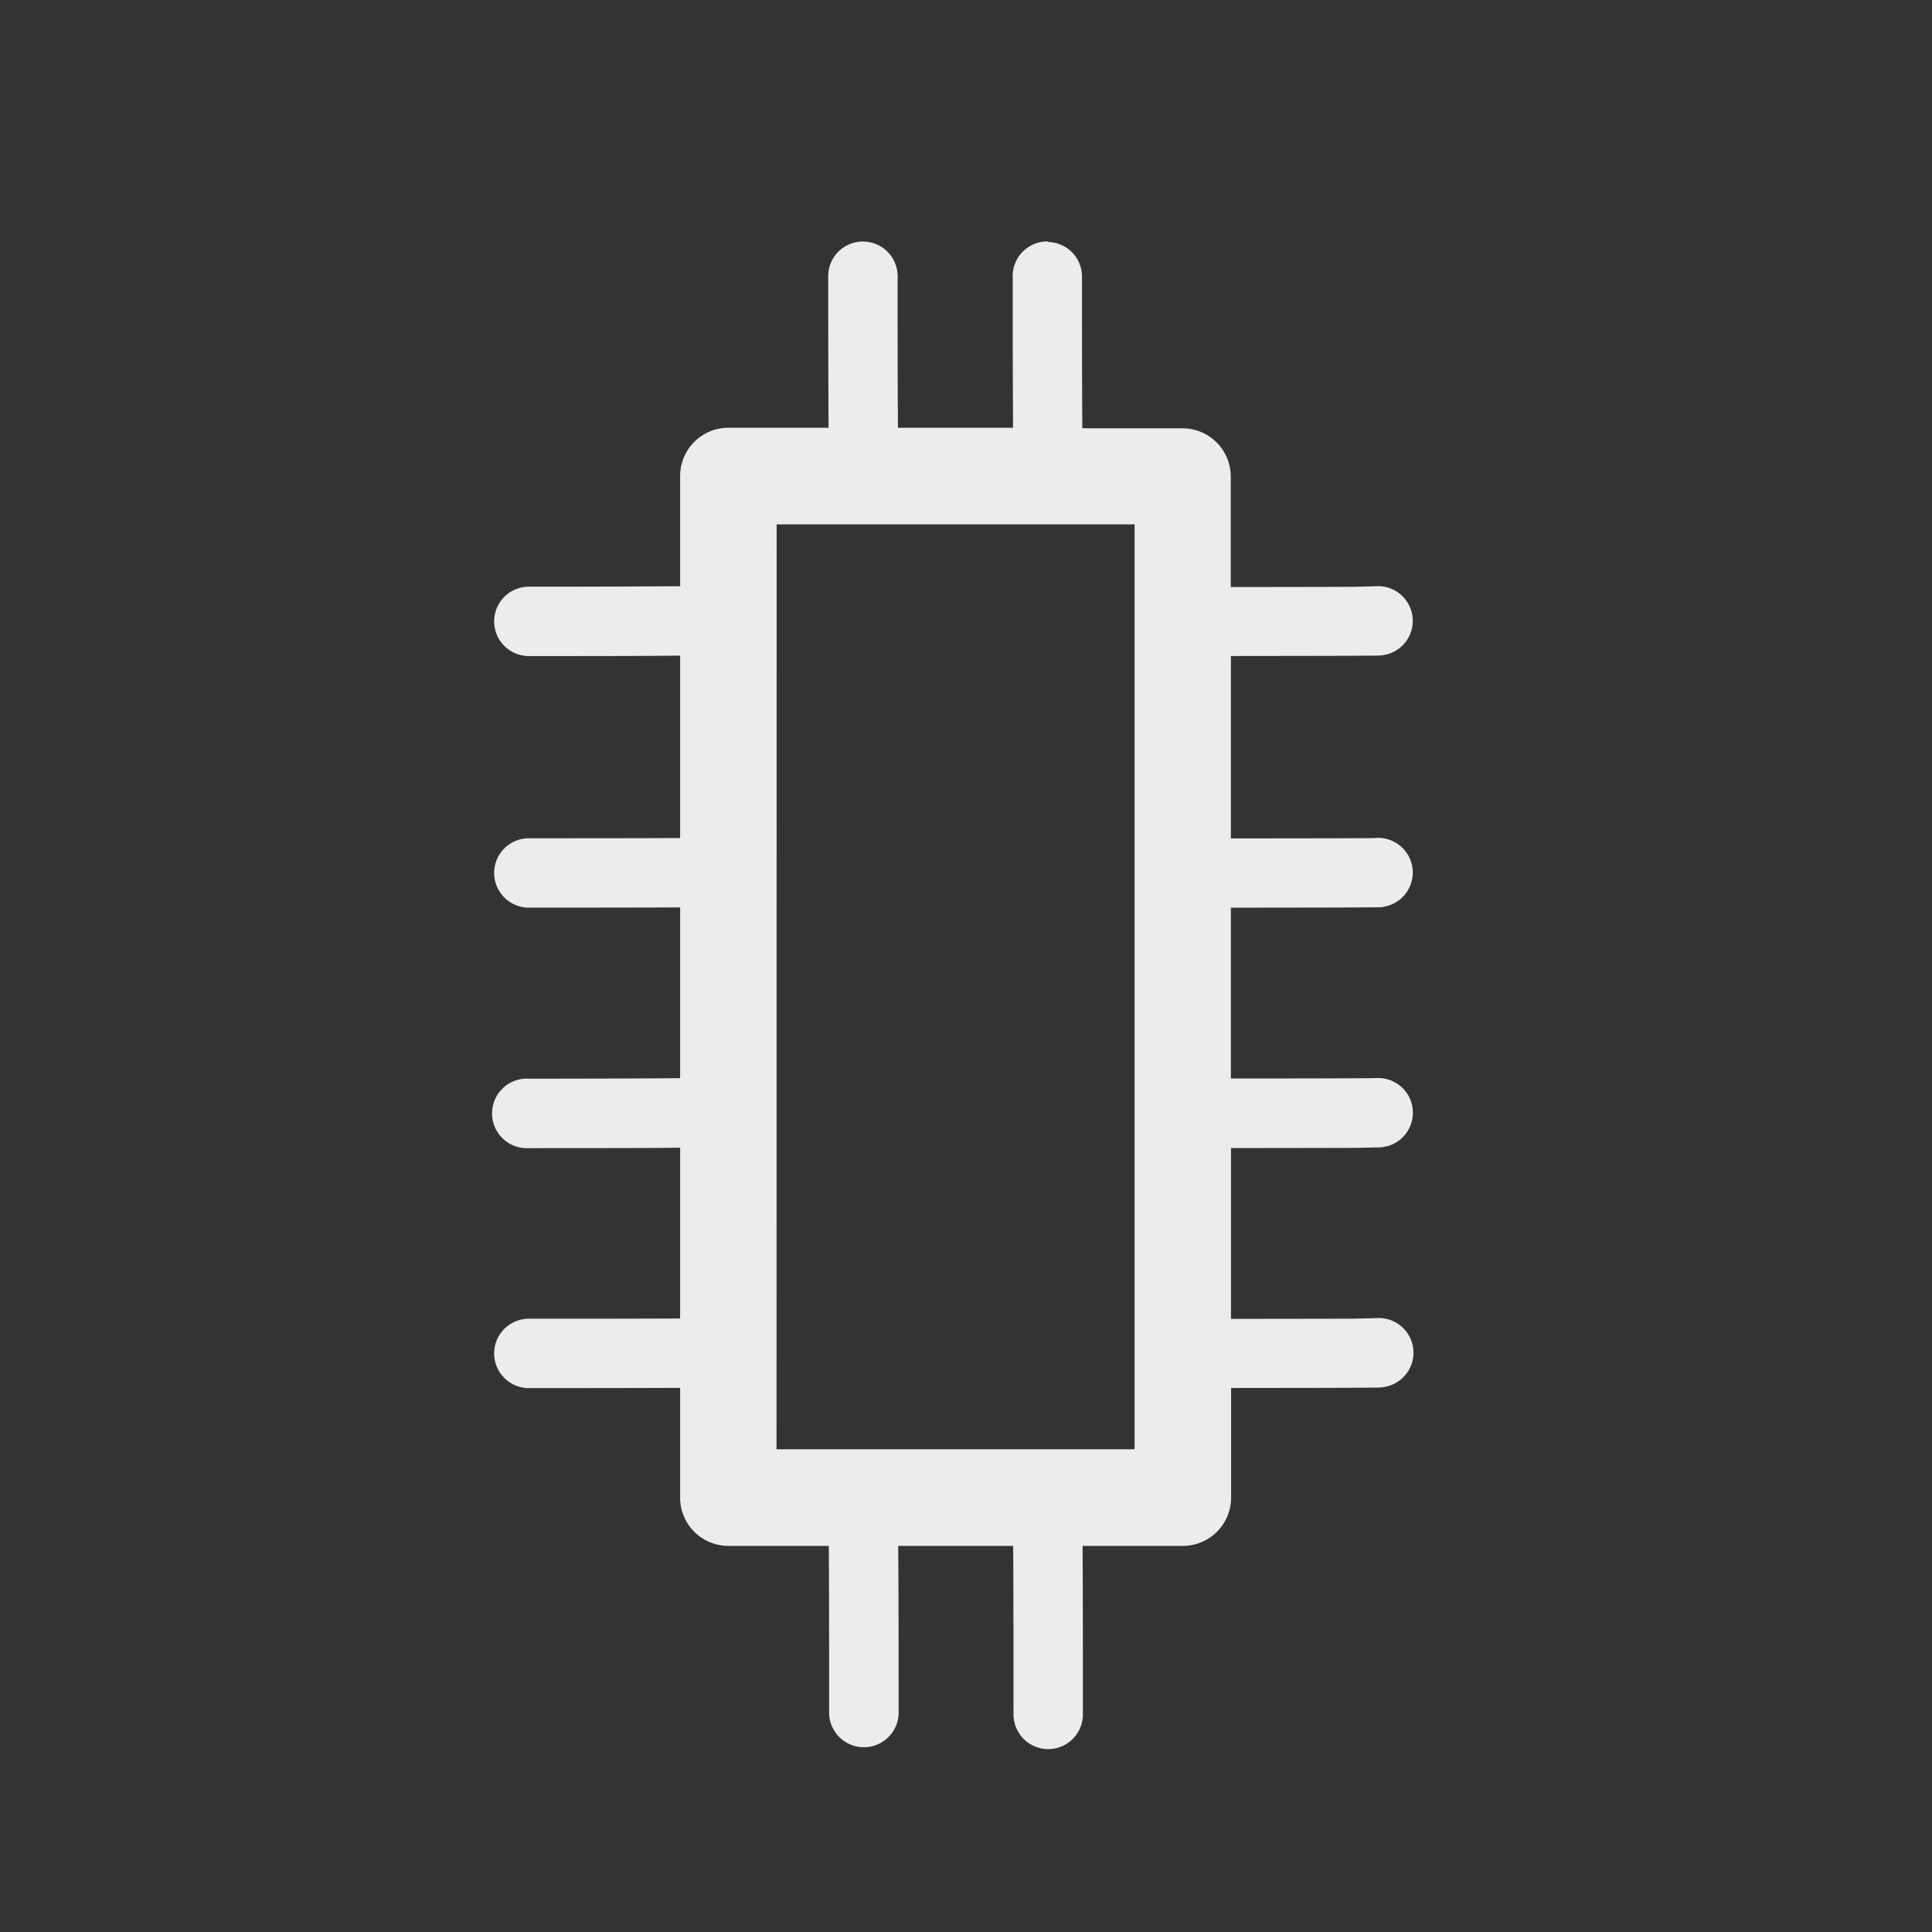 <?xml version="1.0" encoding="UTF-8" standalone="no"?>
<!-- Created with Inkscape (http://www.inkscape.org/) -->

<svg
   xmlns:dc="http://purl.org/dc/elements/1.1/"
   xmlns:cc="http://creativecommons.org/ns#"
   xmlns:rdf="http://www.w3.org/1999/02/22-rdf-syntax-ns#"
   xmlns:svg="http://www.w3.org/2000/svg"
   xmlns="http://www.w3.org/2000/svg"
   xmlns:sodipodi="http://sodipodi.sourceforge.net/DTD/sodipodi-0.dtd"
   xmlns:inkscape="http://www.inkscape.org/namespaces/inkscape"
   width="64"
   height="64"
   viewBox="0 0 16.933 16.933"
   version="1.1"
   id="svg8"
   sodipodi:docname="mem.svg"
   inkscape:version="0.92.2 2405546, 2018-03-11">
  <rect x="0" y="0" width="16.933" height="16.933" fill="#333333" stroke="none"/>
  <defs
     id="defs2" />
  <sodipodi:namedview
     id="base"
     pagecolor="#ffffff"
     bordercolor="#666666"
     borderopacity="1.0"
     inkscape:pageopacity="0.0"
     inkscape:pageshadow="2"
     inkscape:zoom="5.6"
     inkscape:cx="-10.055118"
     inkscape:cy="26.850391"
     inkscape:document-units="mm"
     inkscape:current-layer="layer1"
     showgrid="false"
     units="px"
     inkscape:window-width="1920"
     inkscape:window-height="997"
     inkscape:window-x="0"
     inkscape:window-y="32"
     inkscape:window-maximized="1" />
  <g
     inkscape:label="Layer 1"
     inkscape:groupmode="layer"
     id="layer1"
     transform="translate(0,-280.067)">
    <path
       style="color:#000000;font-style:normal;font-variant:normal;font-weight:normal;font-stretch:normal;font-size:medium;line-height:normal;font-family:sans-serif;font-variant-ligatures:normal;font-variant-position:normal;font-variant-caps:normal;font-variant-numeric:normal;font-variant-alternates:normal;font-feature-settings:normal;text-indent:0;text-align:start;text-decoration:none;text-decoration-line:none;text-decoration-style:solid;text-decoration-color:#000000;letter-spacing:normal;word-spacing:normal;text-transform:none;writing-mode:lr-tb;direction:ltr;text-orientation:mixed;dominant-baseline:auto;baseline-shift:baseline;text-anchor:start;white-space:normal;shape-padding:0;clip-rule:nonzero;display:inline;overflow:visible;visibility:visible;opacity:1;isolation:auto;mix-blend-mode:normal;color-interpolation:sRGB;color-interpolation-filters:linearRGB;solid-color:#000000;solid-opacity:1;vector-effect:none;fill:#ececec;fill-opacity:1;fill-rule:nonzero;stroke:none;stroke-width:0.846;stroke-linecap:round;stroke-linejoin:round;stroke-miterlimit:4;stroke-dasharray:none;stroke-dashoffset:0;stroke-opacity:1;paint-order:normal;color-rendering:auto;image-rendering:auto;shape-rendering:auto;text-rendering:auto;enable-background:accumulate"
       d="m 9.185,282.183 a 0.304,0.304 0 0 0 -0.309,0.319 c 0,0.932 0.002,1.083 0.003,1.314 H 7.87 c -0.001,-0.189 -0.003,-0.377 -0.003,-1.314 a 0.304,0.304 0 0 0 -0.299,-0.318 0.304,0.304 0 0 0 -0.309,0.318 c 0,0.932 0.002,1.083 0.003,1.314 H 6.384 a 0.423,0.423 0 0 0 -0.423,0.424 v 0.965 c -0.222,0.001 -0.574,0.004 -1.326,0.004 a 0.304,0.304 0 1 0 0,0.608 c 0.75,0 1.101,-10e-4 1.326,-0.004 v 1.599 c -0.222,0.001 -0.574,0.002 -1.326,0.002 a 0.304,0.304 0 1 0 0,0.608 c 0.75,0 1.101,-0.001 1.326,-0.002 v 1.497 c -0.222,10e-4 -0.574,0.004 -1.326,0.004 a 0.305,0.305 0 1 0 0,0.609 c 0.75,0 1.101,-0.001 1.326,-0.004 v 1.497 c -0.222,10e-4 -0.574,0.002 -1.326,0.002 a 0.304,0.304 0 1 0 0,0.608 c 0.75,0 1.101,-0.001 1.326,-0.002 v 0.961 a 0.423,0.423 0 0 0 0.423,0.424 h 0.88 c 0.001,0.164 0.003,0.423 0.003,1.477 a 0.305,0.305 0 0 0 0.609,0 c 0,-1.047 -0.002,-1.28 -0.004,-1.477 h 1.008 c 0.001,0.164 0.003,0.424 0.003,1.477 a 0.304,0.304 0 1 0 0.608,0 c 0,-1.047 -0.001,-1.28 -0.003,-1.477 h 0.879 a 0.423,0.423 0 0 0 0.423,-0.424 v -0.96 c 0.467,-5.8e-4 0.918,-9.5e-4 1.076,-0.002 0.106,-8.6e-4 0.159,-9.3e-4 0.19,-0.001 0.015,-3.8e-4 0.024,-9.3e-4 0.032,-10e-4 0.004,-2.1e-4 0.008,-9.3e-4 0.015,-10e-4 0.004,-3.1e-4 0.015,-0.001 0.015,-0.001 9.5e-5,-3e-5 0.043,-0.009 0.043,-0.009 a 0.304,0.304 0 0 0 -0.087,-0.598 v 4.3e-4 a 0.304,0.304 0 0 0 -0.029,10e-4 c -0.002,5e-5 -0.001,-6e-5 -0.004,0 -0.025,5.9e-4 -0.077,0.002 -0.181,0.004 -0.155,10e-4 -0.606,10e-4 -1.071,0.002 v -1.497 c 0.467,-5.7e-4 0.918,-0.001 1.076,-0.002 0.106,-8.7e-4 0.159,-0.002 0.19,-0.004 0.015,-3.5e-4 0.024,4.3e-4 0.032,0 0.004,-2.1e-4 0.008,-9.2e-4 0.015,-10e-4 0.004,-3.1e-4 0.015,-0.001 0.015,-0.001 9.5e-5,-10e-6 0.043,-0.009 0.043,-0.009 a 0.304,0.304 0 0 0 -0.087,-0.597 0.304,0.304 0 0 0 -0.029,10e-4 c -0.002,6e-5 -0.001,-6e-5 -0.004,0 -0.025,5.9e-4 -0.077,9e-4 -0.181,10e-4 -0.155,0.001 -0.606,0.002 -1.071,0.002 v -1.497 c 0.467,-5.7e-4 0.918,-9.5e-4 1.076,-0.002 0.106,-8.7e-4 0.159,-9.2e-4 0.19,-10e-4 0.015,-3.6e-4 0.024,-9.2e-4 0.032,-0.001 0.004,-2e-4 0.008,6.4e-4 0.015,0 0.004,-3.1e-4 0.015,-10e-4 0.015,-10e-4 9.5e-5,-2e-5 0.043,-0.01 0.043,-0.01 a 0.304,0.304 0 0 0 -0.087,-0.597 0.304,0.304 0 0 0 -0.015,10e-4 c 7.03e-4,-4e-5 -0.006,0.001 -0.013,0.001 -0.002,6e-5 -0.001,-5e-5 -0.004,0 -0.025,5.9e-4 -0.077,9e-4 -0.181,10e-4 -0.155,0.001 -0.606,0.001 -1.071,0.002 v -1.599 c 0.467,-5.6e-4 0.918,-0.001 1.076,-0.002 0.106,-8.8e-4 0.159,-9.3e-4 0.19,-10e-4 0.015,-3.5e-4 0.024,-4.8e-4 0.032,-0.001 0.004,-2e-4 0.008,-9.3e-4 0.015,-10e-4 0.004,-3.1e-4 0.015,-0.001 0.015,-0.001 9.5e-5,-10e-6 0.043,-0.009 0.043,-0.009 a 0.304,0.304 0 0 0 -0.087,-0.597 v 4.5e-4 a 0.304,0.304 0 0 0 -0.024,10e-4 c -0.001,8e-5 -0.003,-2.8e-4 -0.005,0 a 0.304,0.304 0 0 0 -0.004,0 c -0.025,5.7e-4 -0.077,0.002 -0.181,0.004 -0.155,10e-4 -0.606,0.002 -1.071,0.002 v -0.967 a 0.423,0.423 0 0 0 -0.423,-0.424 H 9.486 c -0.001,-0.189 -0.003,-0.377 -0.003,-1.314 a 0.304,0.304 0 0 0 -0.298,-0.319 z m -2.378,2.48 h 3.137 v 8.106 H 6.806 Z"
       id="rect4518"
       inkscape:connector-curvature="0" />
  </g>
</svg>
